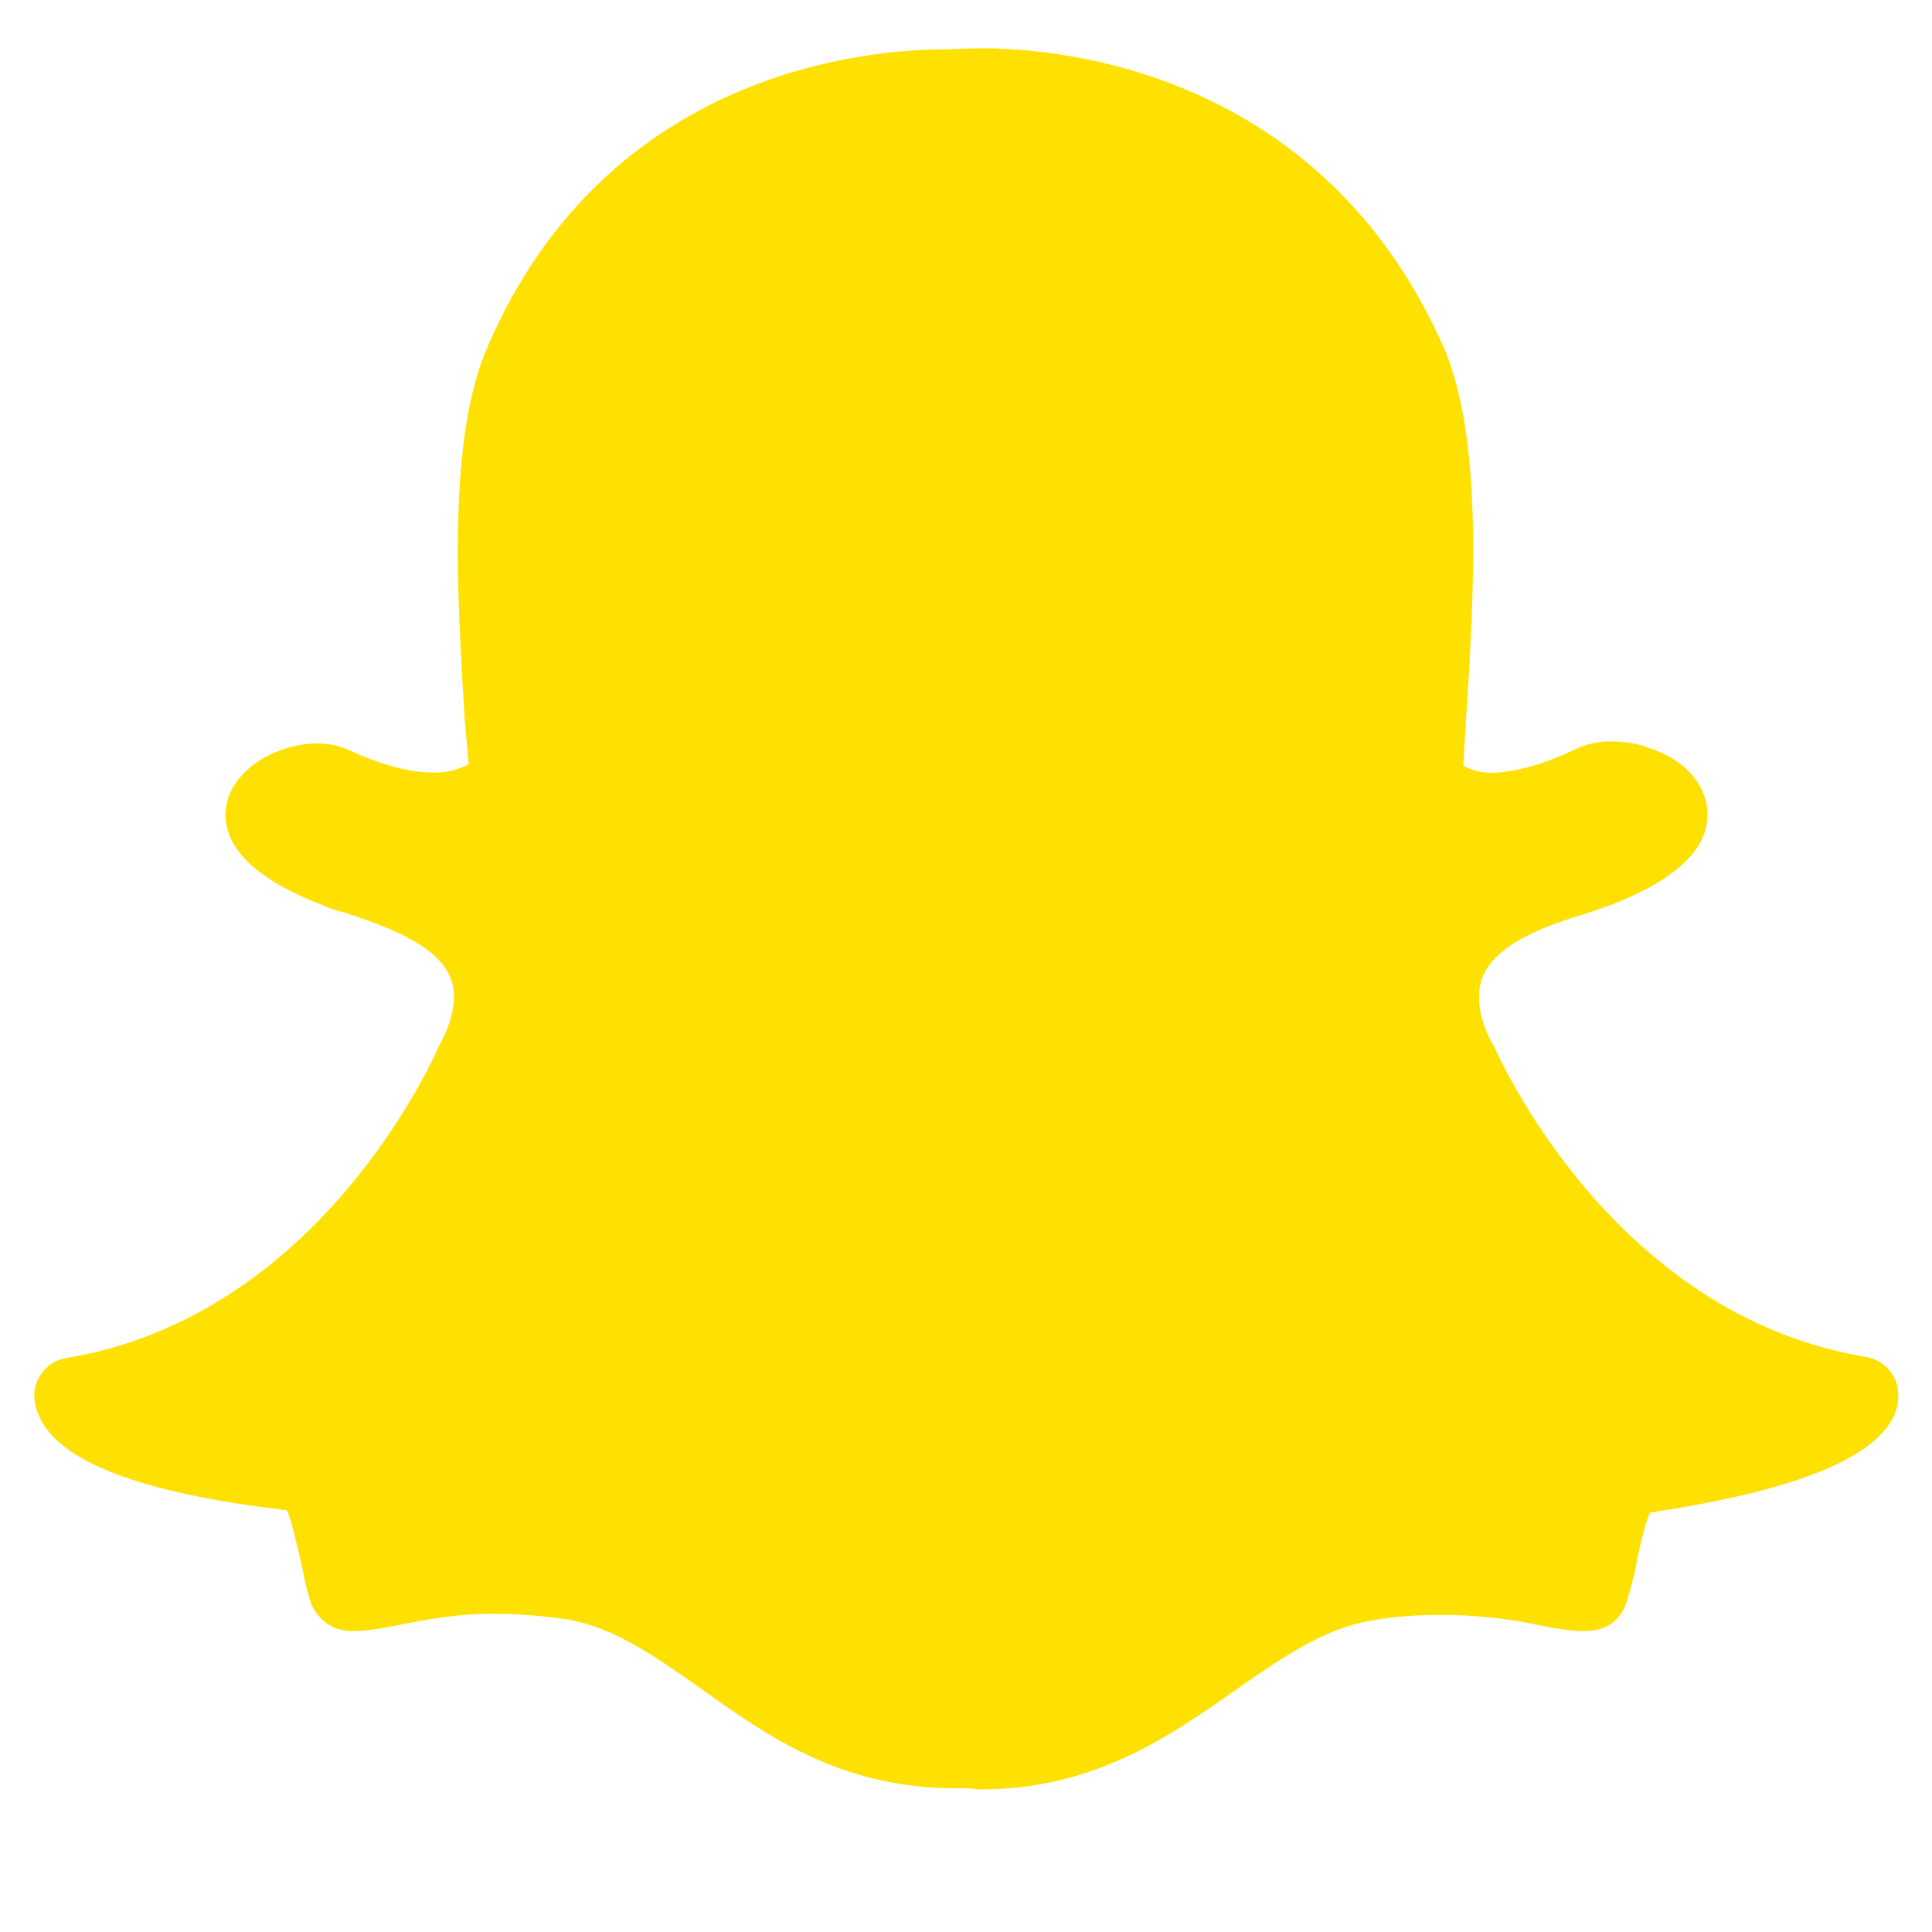 <svg width="22" height="22" viewBox="0 0 20 19" fill="none" xmlns="http://www.w3.org/2000/svg">
<path d="M10.166 0C10.962 0 13.661 0.223 14.935 3.073C15.361 4.032 15.259 5.662 15.175 6.971L15.173 7.018C15.162 7.164 15.155 7.296 15.149 7.428C15.248 7.481 15.359 7.506 15.471 7.5C15.712 7.487 16.001 7.404 16.302 7.259C16.418 7.202 16.546 7.173 16.675 7.175C16.821 7.175 16.964 7.198 17.084 7.247C17.445 7.367 17.674 7.632 17.674 7.921C17.687 8.282 17.361 8.596 16.699 8.86C16.628 8.883 16.53 8.921 16.423 8.956C16.06 9.065 15.506 9.245 15.35 9.607C15.278 9.788 15.301 10.028 15.448 10.304L15.46 10.317C15.508 10.426 16.688 13.112 19.314 13.546C19.41 13.562 19.498 13.612 19.56 13.687C19.622 13.762 19.654 13.857 19.651 13.955C19.651 14.015 19.638 14.074 19.615 14.136C19.422 14.593 18.592 14.931 17.085 15.157C17.038 15.23 16.989 15.459 16.953 15.616C16.931 15.76 16.893 15.905 16.846 16.06C16.785 16.278 16.629 16.385 16.4 16.385H16.376C16.23 16.378 16.085 16.358 15.943 16.326C15.607 16.253 15.263 16.217 14.919 16.218C14.679 16.218 14.439 16.23 14.187 16.278C13.704 16.362 13.283 16.651 12.801 16.988C12.114 17.469 11.332 18.024 10.152 18.024C10.104 18.024 10.056 18.012 10.006 18.012H9.887C8.706 18.012 7.936 17.469 7.25 16.976C6.769 16.638 6.36 16.35 5.877 16.265C5.63 16.228 5.381 16.208 5.132 16.205C4.697 16.205 4.361 16.277 4.109 16.325C3.939 16.36 3.795 16.384 3.674 16.384C3.569 16.392 3.464 16.363 3.378 16.301C3.292 16.239 3.23 16.149 3.204 16.047C3.156 15.893 3.133 15.734 3.097 15.591C3.059 15.445 3.012 15.195 2.964 15.133C1.421 14.954 0.591 14.616 0.399 14.147C0.373 14.09 0.358 14.029 0.355 13.966C0.351 13.868 0.383 13.773 0.446 13.697C0.508 13.622 0.595 13.572 0.692 13.557C3.317 13.123 4.497 10.438 4.546 10.325L4.559 10.302C4.704 10.025 4.739 9.782 4.655 9.603C4.499 9.254 3.944 9.074 3.585 8.953C3.49 8.929 3.396 8.897 3.306 8.857C2.416 8.507 2.295 8.109 2.344 7.833C2.416 7.449 2.885 7.196 3.283 7.196C3.4 7.196 3.5 7.219 3.591 7.256C3.928 7.411 4.226 7.497 4.479 7.497C4.609 7.502 4.737 7.472 4.852 7.412L4.811 6.954C4.731 5.647 4.629 4.019 5.058 3.065C6.294 0.229 8.987 0.011 9.782 0.011L10.117 0H10.166Z" fill="#FEE101"/>
</svg>
